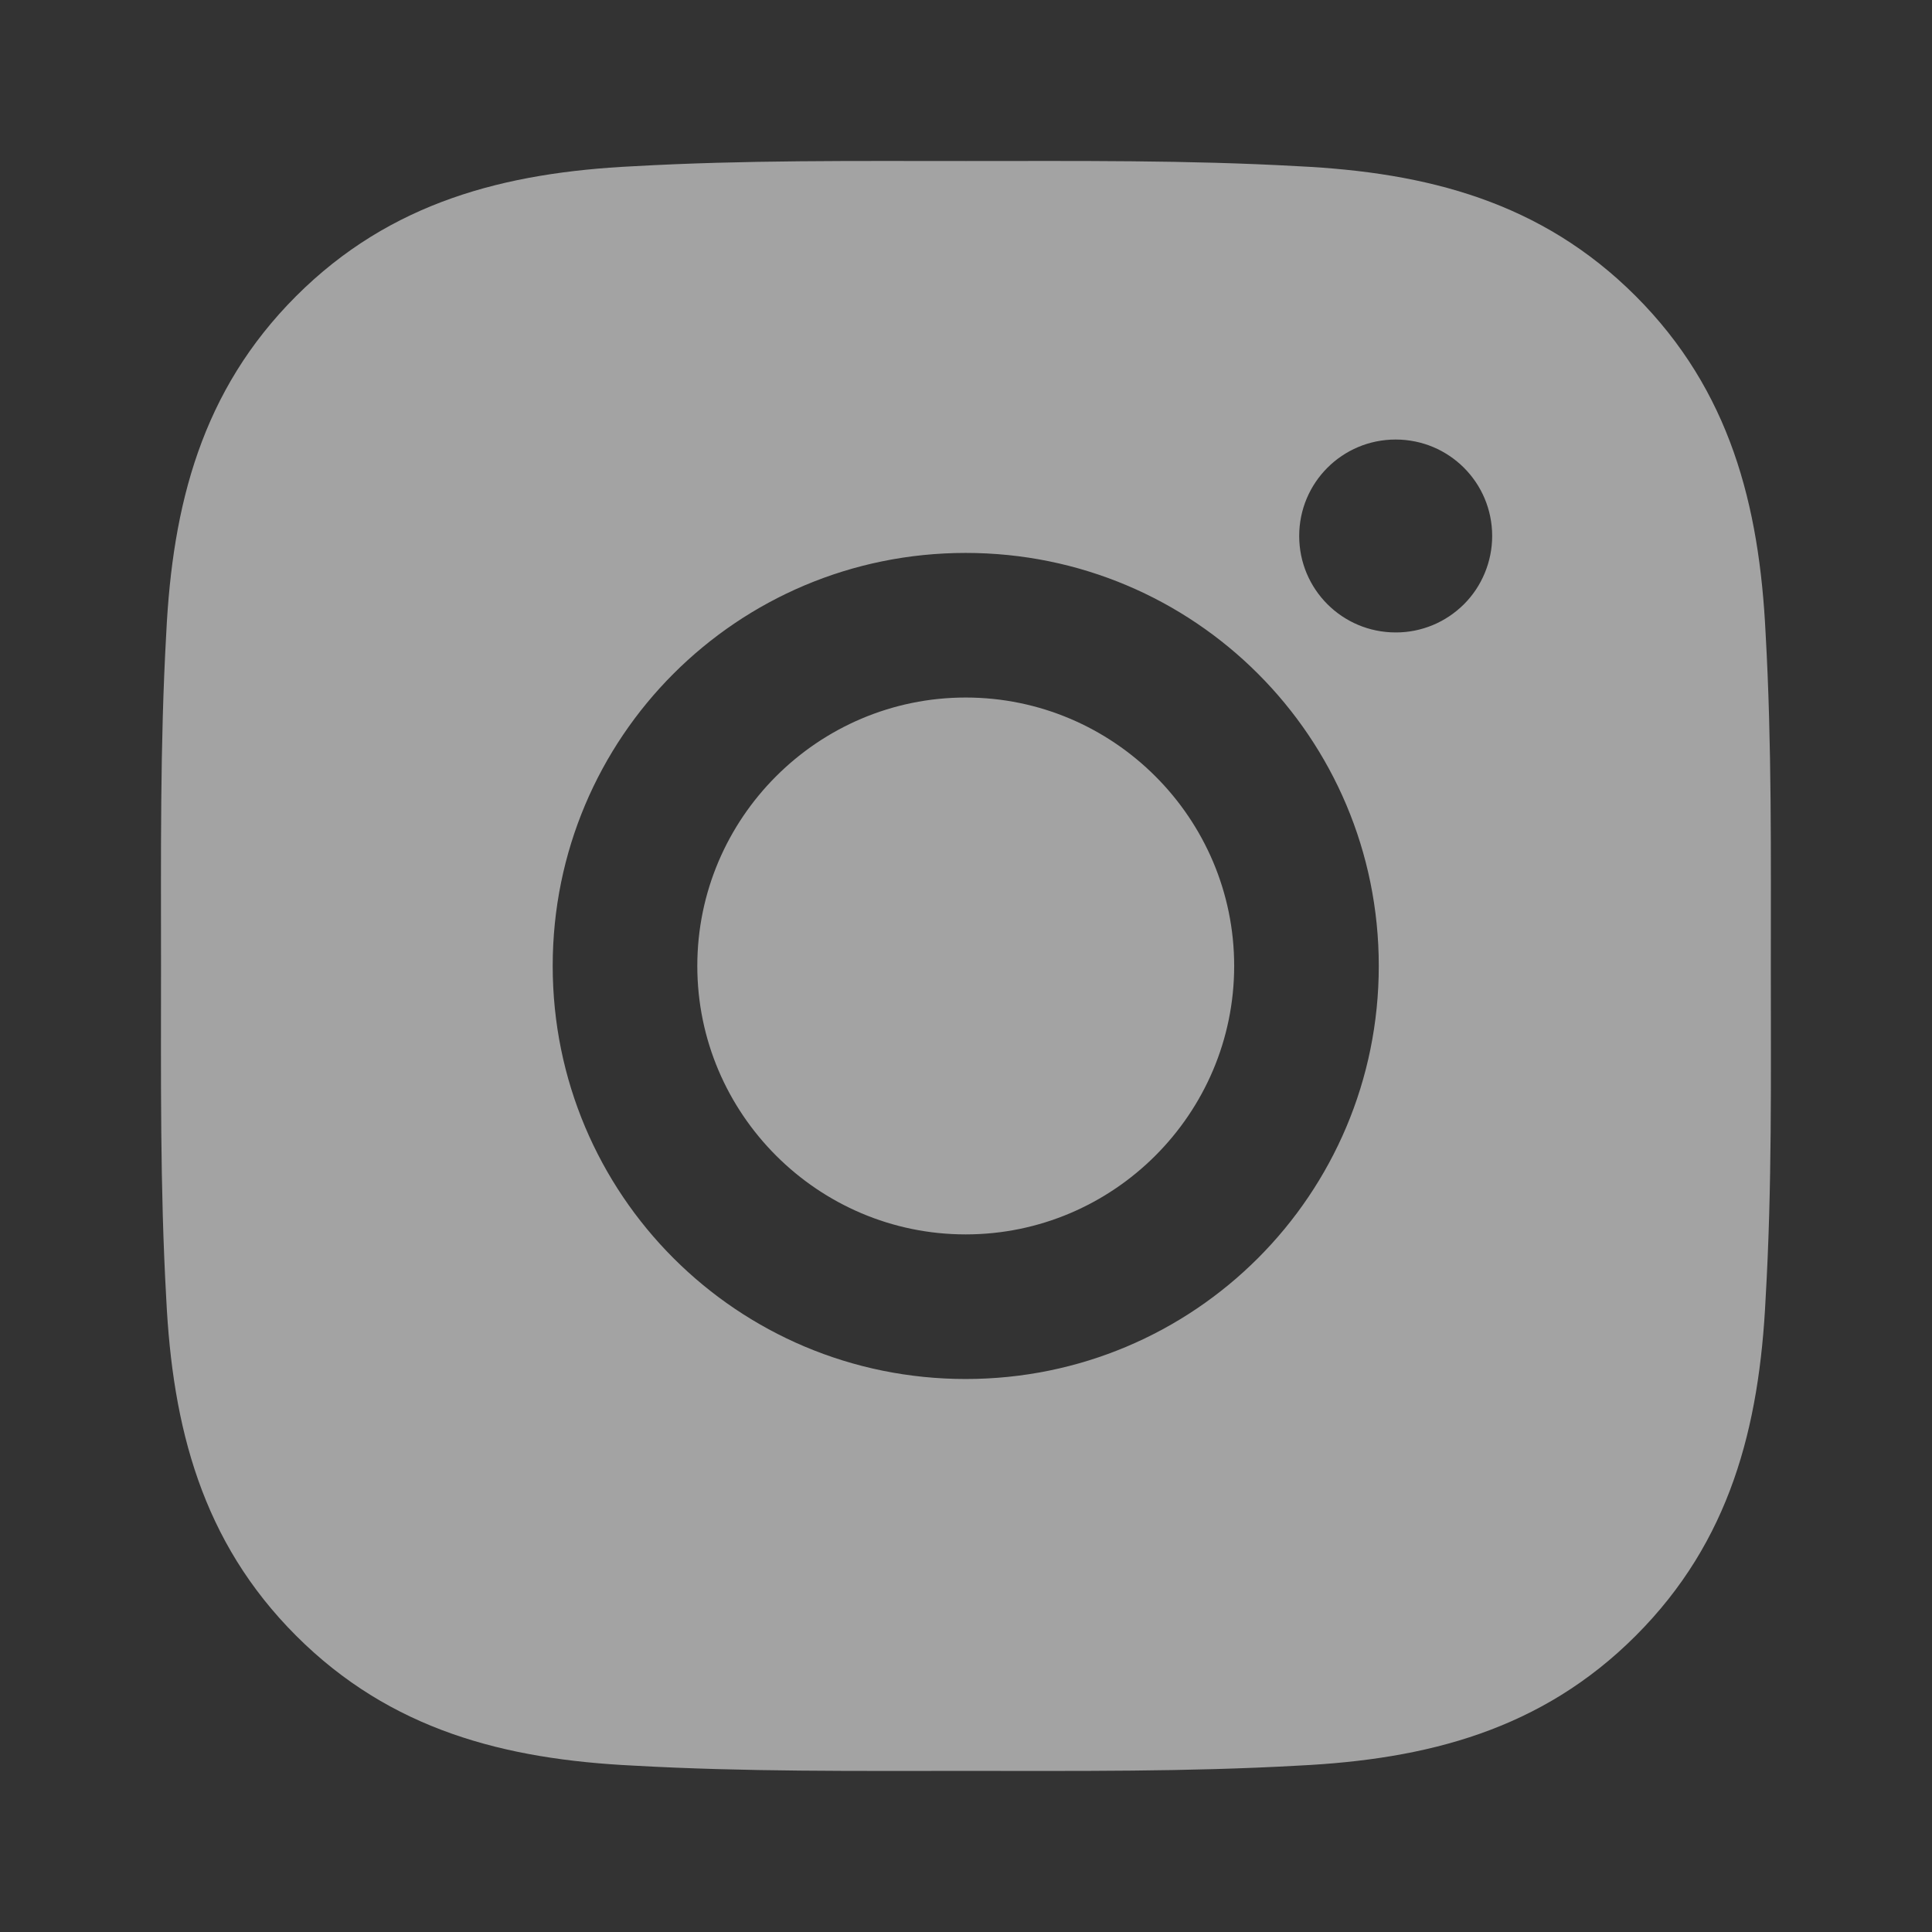 <svg width="26" height="26" viewBox="0 0 26 26" fill="none" xmlns="http://www.w3.org/2000/svg">
<rect x="0" y="0" width="26" height="26" fill="#333333" stroke="none"/>
<g opacity="0.55">
<path d="M12.996 9.387C11.007 9.387 9.384 11.01 9.384 12.999C9.384 14.989 11.007 16.612 12.996 16.612C14.986 16.612 16.609 14.989 16.609 12.999C16.609 11.01 14.986 9.387 12.996 9.387ZM23.831 12.999C23.831 11.503 23.845 10.021 23.761 8.528C23.677 6.793 23.281 5.254 22.013 3.985C20.742 2.714 19.205 2.321 17.471 2.237C15.975 2.153 14.492 2.167 12.999 2.167C11.503 2.167 10.021 2.153 8.527 2.237C6.793 2.321 5.254 2.717 3.985 3.985C2.714 5.256 2.321 6.793 2.237 8.528C2.153 10.024 2.167 11.506 2.167 12.999C2.167 14.493 2.153 15.978 2.237 17.471C2.321 19.206 2.717 20.745 3.985 22.013C5.256 23.284 6.793 23.677 8.527 23.761C10.023 23.845 11.506 23.832 12.999 23.832C14.495 23.832 15.978 23.845 17.471 23.761C19.205 23.677 20.745 23.282 22.013 22.013C23.284 20.742 23.677 19.206 23.761 17.471C23.848 15.978 23.831 14.495 23.831 12.999ZM12.996 18.558C9.92 18.558 7.438 16.075 7.438 12.999C7.438 9.923 9.92 7.441 12.996 7.441C16.072 7.441 18.555 9.923 18.555 12.999C18.555 16.075 16.072 18.558 12.996 18.558ZM18.782 8.511C18.064 8.511 17.484 7.931 17.484 7.213C17.484 6.495 18.064 5.915 18.782 5.915C19.501 5.915 20.081 6.495 20.081 7.213C20.081 7.384 20.047 7.553 19.982 7.71C19.917 7.868 19.822 8.011 19.701 8.132C19.58 8.252 19.437 8.348 19.28 8.413C19.122 8.478 18.953 8.512 18.782 8.511Z" fill="white"/>
</g>
</svg>
